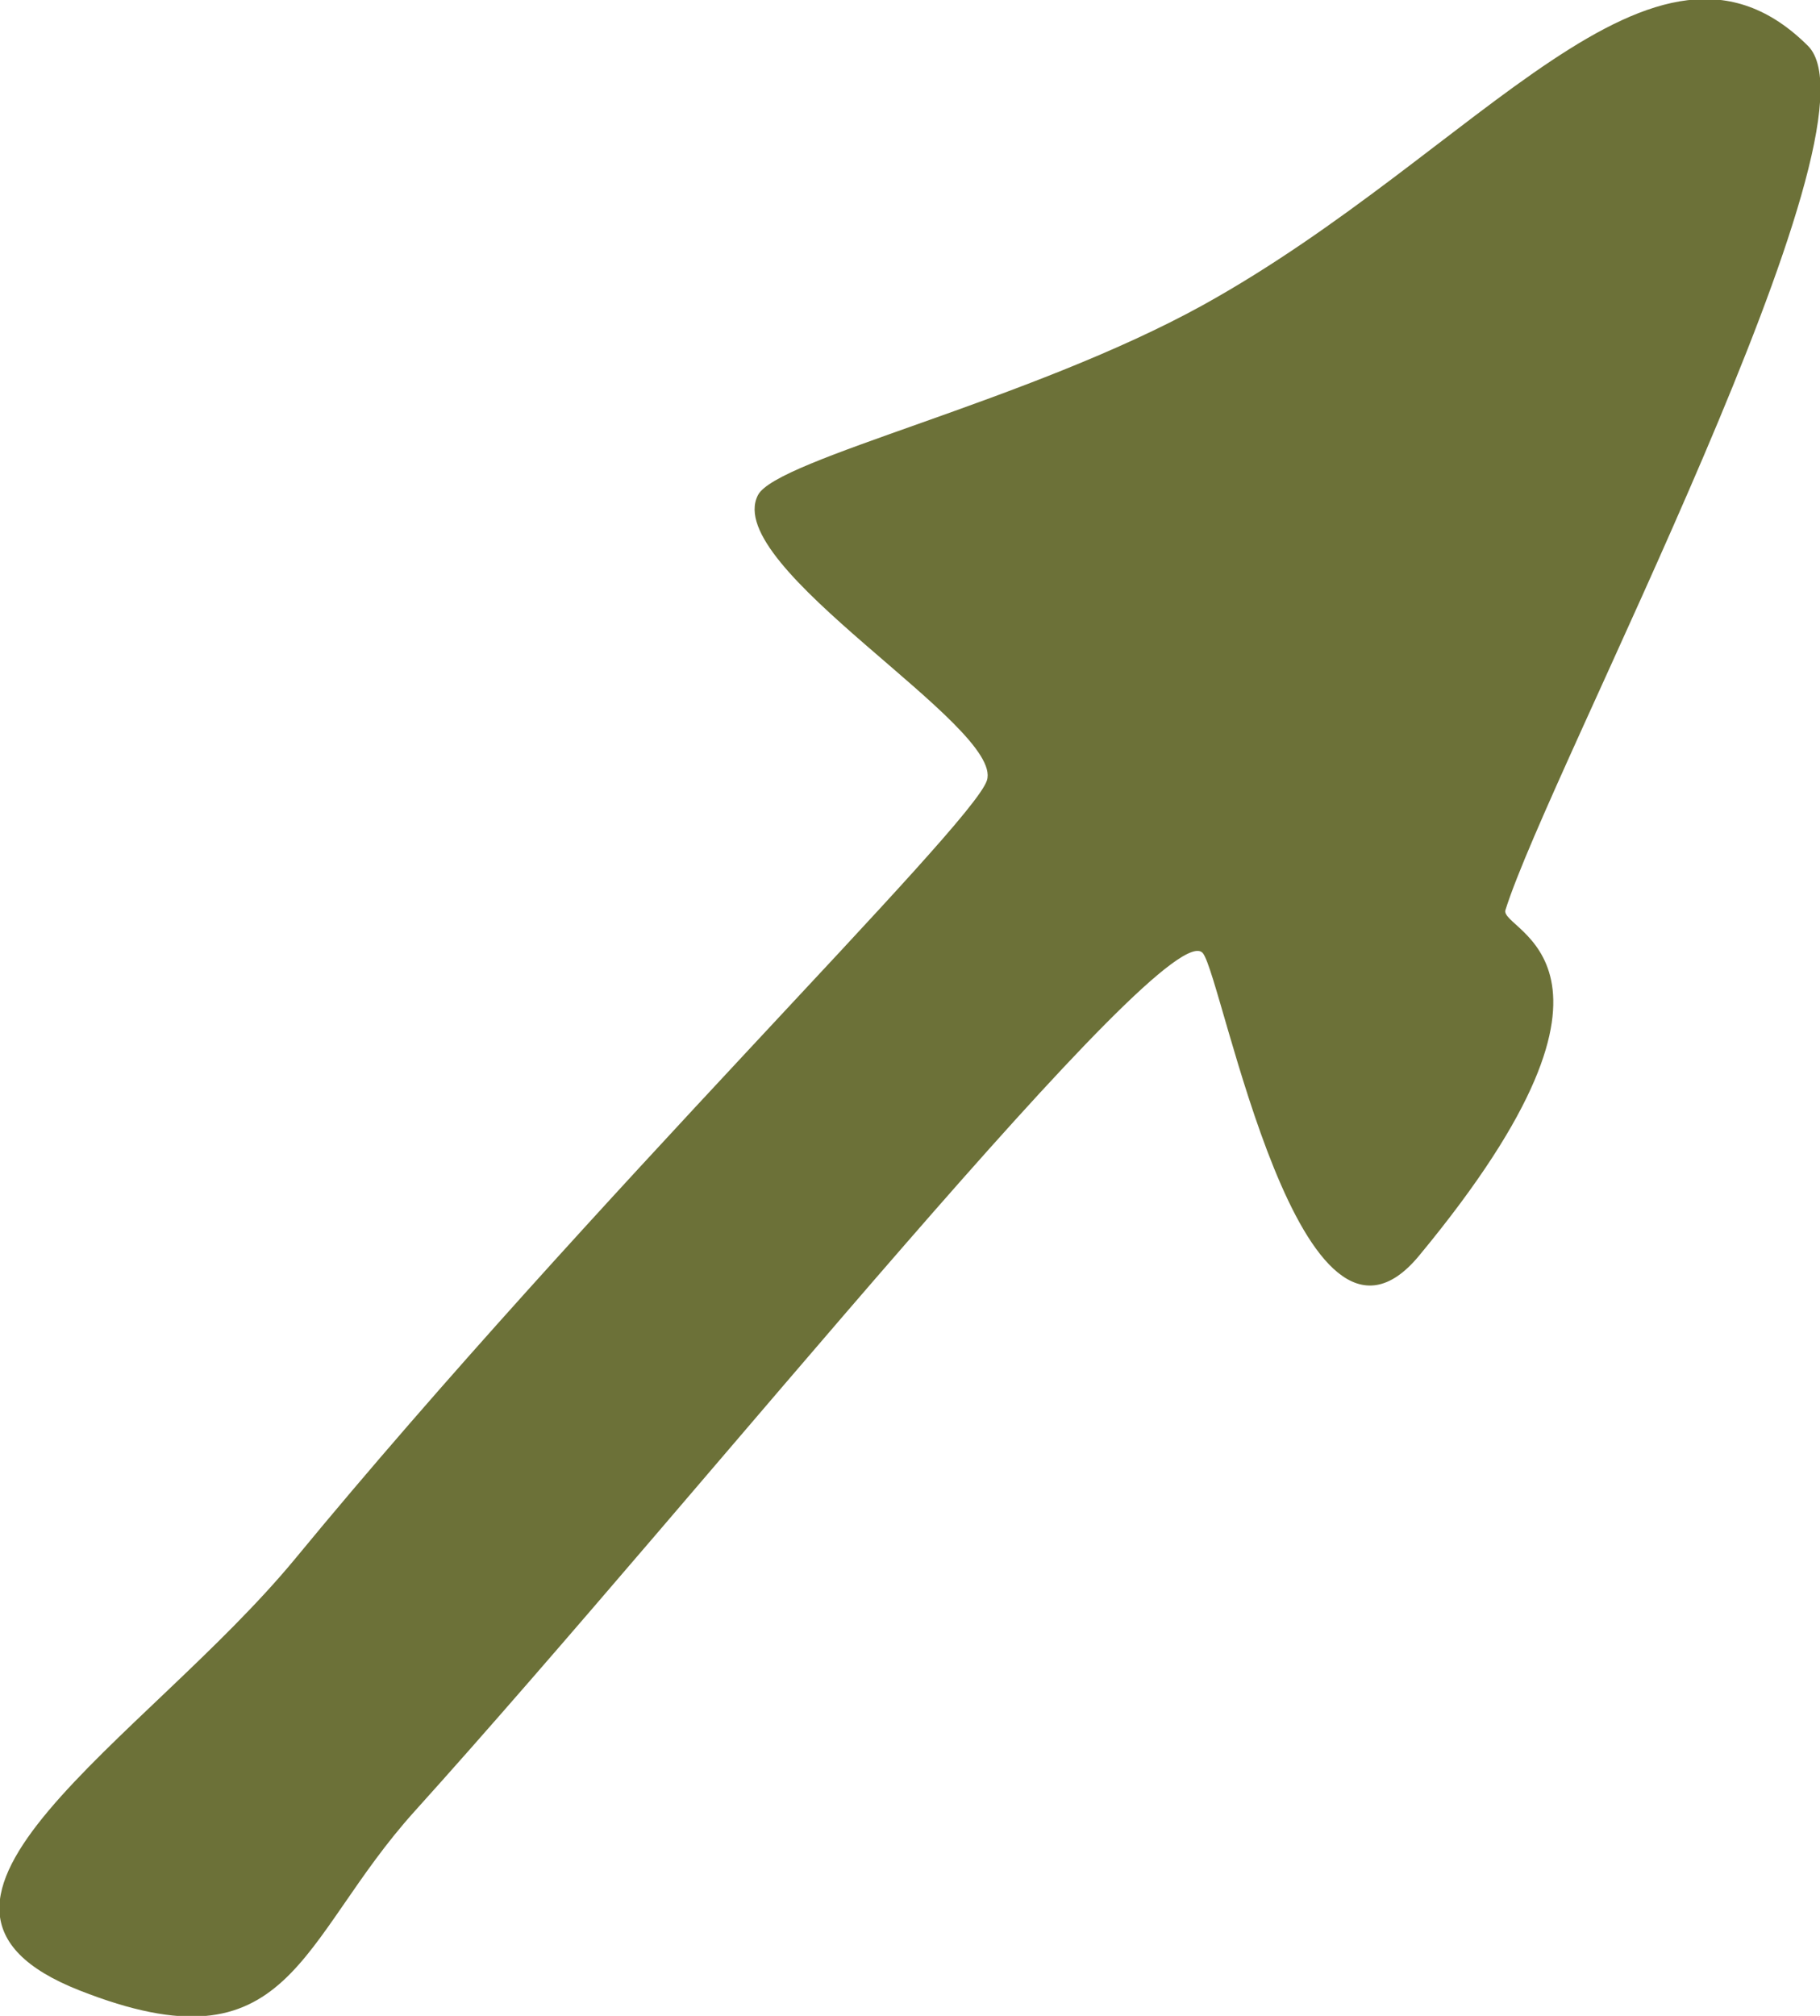 <svg xmlns="http://www.w3.org/2000/svg" width="42.12" height="46.65" viewBox="0 0 42.12 46.65">
<defs>
    <style>
      .cls-1 {
        fill-rule: evenodd;
      }
    </style>
  </defs>
  <path fill="#6c7138" class="cls-1" d="M2825.7,2006.4c0.42-.84,6.26-2.17,10.3-4.4,6.41-3.55,10.44-9.54,14-6,1.89,1.88-5.99,16.77-7,20-0.15.49,3.64,1.19-2,8-2.75,3.32-4.54-6.41-5-7-0.81-1.02-11.53,12.41-18.24,19.85-2.71,3-2.84,6.09-7.76,4.15-5.08-2,1.52-5.78,5-10,6.83-8.29,15.66-16.94,16-18C2831.4,2011.75,2824.85,2008.06,2825.7,2006.4Z" transform="translate(-2808.16 -1994.94)"/>
</svg>
